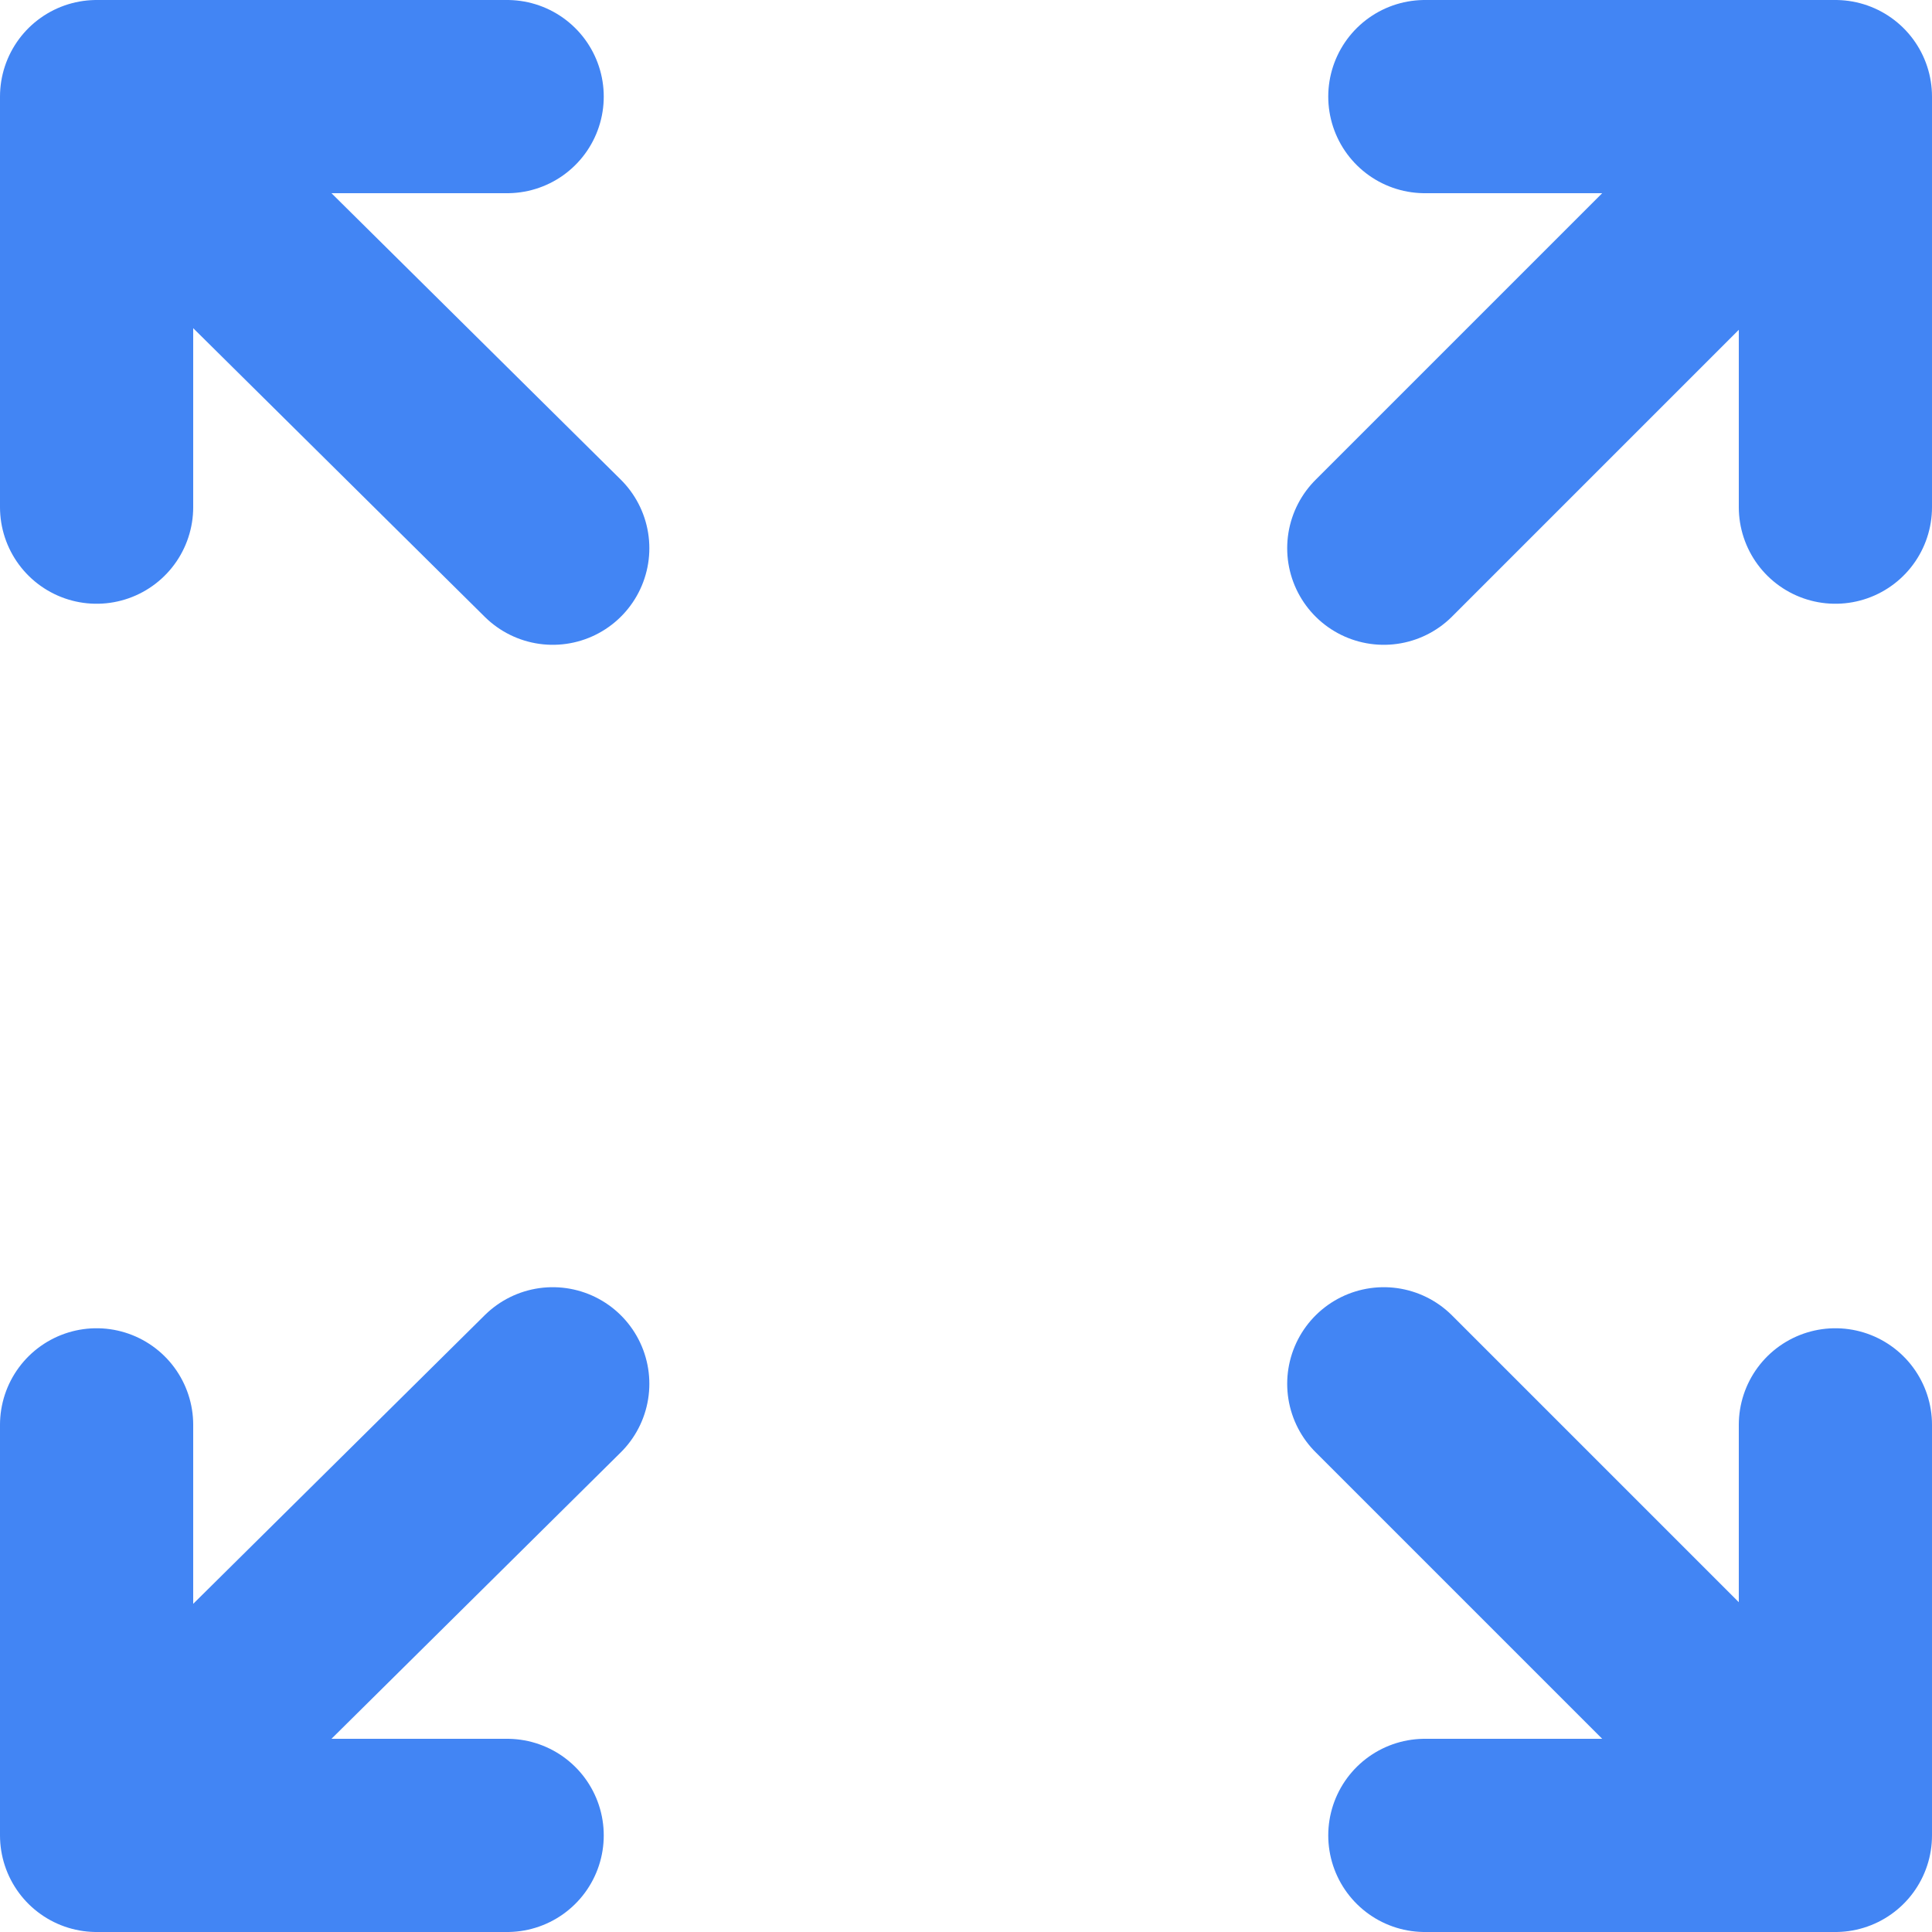 <svg width="20" height="20" viewBox="0 0 20 20" fill="none" xmlns="http://www.w3.org/2000/svg">
<path d="M1 1L5.722 5.675M1 1V5.25M1 1H5.25M1 19L5.722 14.325M1 19H5.25M1 19V14.75M19 19L14.325 14.325M19 19V14.75M19 19H14.75M19 1L14.325 5.675M19 1H14.75M19 1V5.25" stroke="#4285F4" stroke-width="2" stroke-linecap="round" stroke-linejoin="round"/>
</svg>
